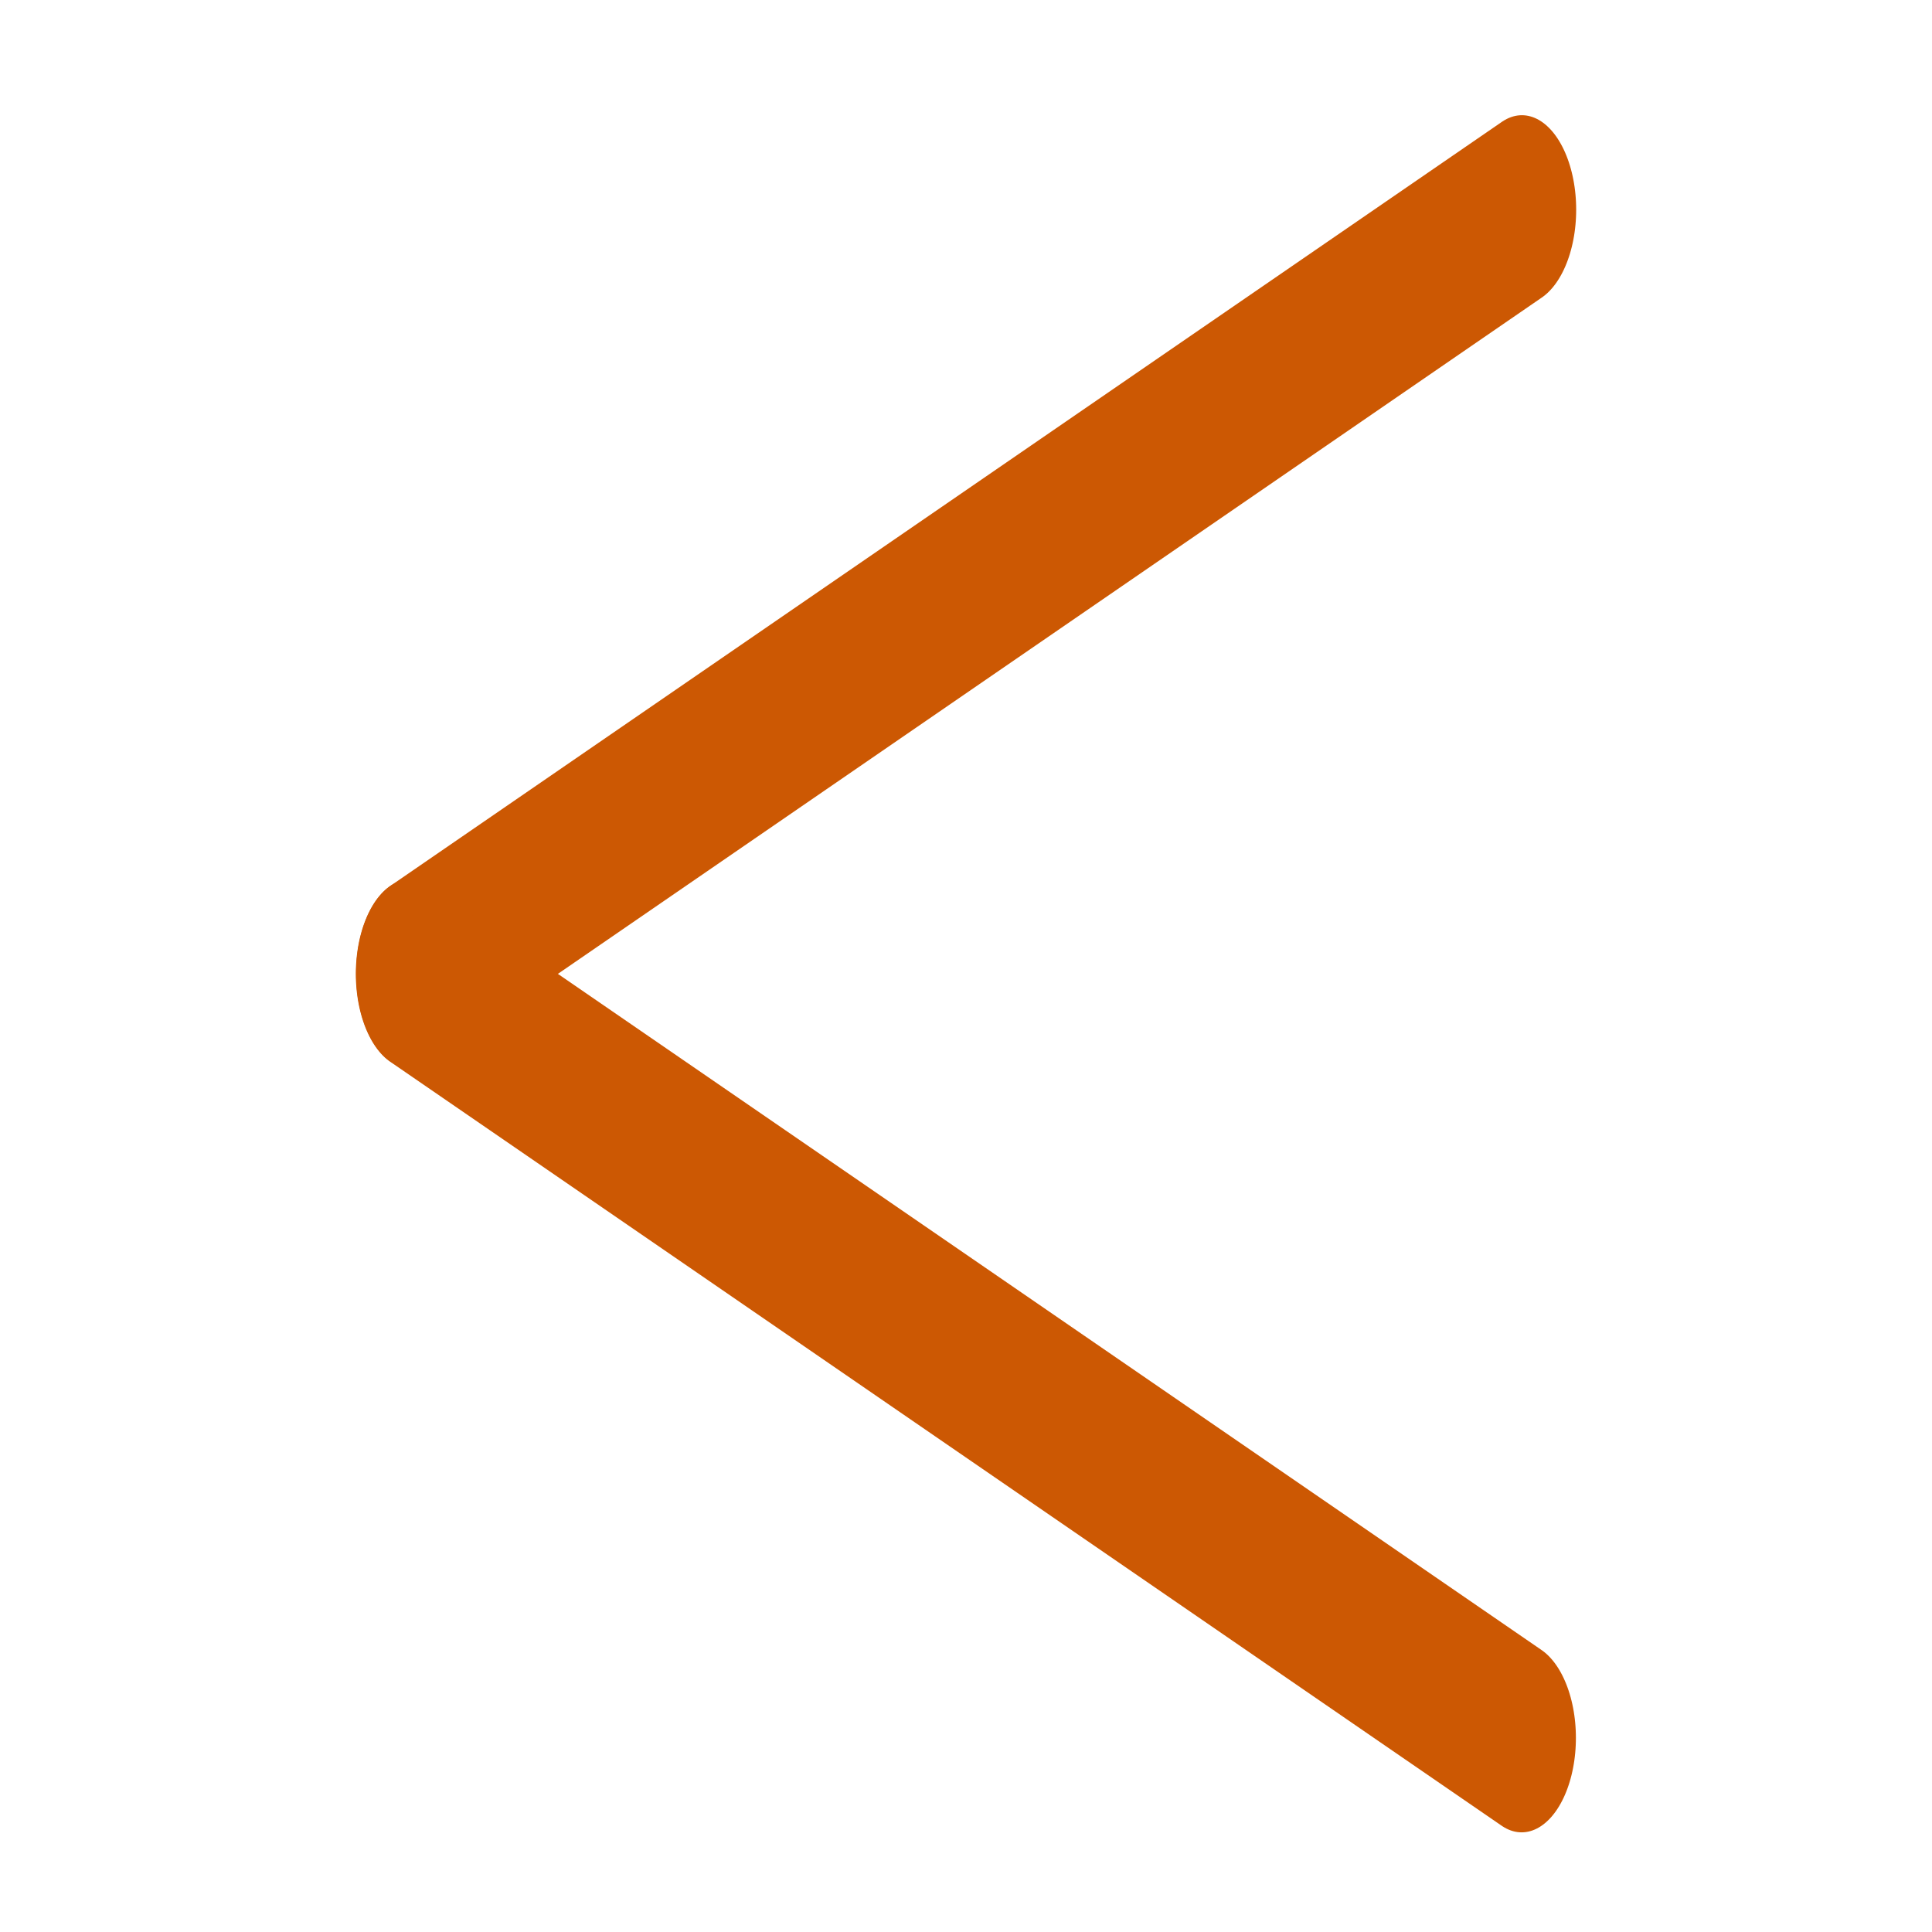 <?xml version="1.0" encoding="UTF-8" standalone="no"?>
<!-- Created with Inkscape (http://www.inkscape.org/) -->

<svg
   xmlns:dc="http://purl.org/dc/elements/1.1/"
   xmlns:cc="http://creativecommons.org/ns#"
   xmlns:rdf="http://www.w3.org/1999/02/22-rdf-syntax-ns#"
   xmlns:svg="http://www.w3.org/2000/svg"
   xmlns="http://www.w3.org/2000/svg"
   xmlns:sodipodi="http://sodipodi.sourceforge.net/DTD/sodipodi-0.dtd"
   xmlns:inkscape="http://www.inkscape.org/namespaces/inkscape"
   width="40"
   height="40"
   viewBox="0 0 10.583 10.583"
   version="1.1"
   id="svg4556"
   inkscape:version="0.92.5 (2060ec1f9f, 2020-04-08)"
   sodipodi:docname="hamgurgerOpen.svg">
  <defs
     id="defs4550">
    <inkscape:path-effect
       effect="spiro"
       id="path-effect817"
       is_visible="true" />
    <inkscape:path-effect
       effect="spiro"
       id="path-effect817-9"
       is_visible="true" />
  </defs>
  <sodipodi:namedview
     id="base"
     pagecolor="#ffffff"
     bordercolor="#666666"
     borderopacity="1.0"
     inkscape:pageopacity="0.0"
     inkscape:pageshadow="2"
     inkscape:zoom="7.9195959"
     inkscape:cx="24.500171"
     inkscape:cy="35.333611"
     inkscape:document-units="mm"
     inkscape:current-layer="layer1"
     showgrid="false"
     units="px"
     inkscape:window-width="1920"
     inkscape:window-height="1001"
     inkscape:window-x="2391"
     inkscape:window-y="-9"
     inkscape:window-maximized="1" />
  <g
     inkscape:label="Layer 1"
     inkscape:groupmode="layer"
     id="layer1"
     transform="translate(0,-286.417)">
    <path
       style="fill:none;stroke:#cc5803;stroke-width:0.793;stroke-linecap:round;stroke-linejoin:miter;stroke-miterlimit:4;stroke-dasharray:none;stroke-opacity:1"
       d="m 1.47,288.746 8.118,3.207"
       id="path815"
       inkscape:connector-curvature="0"
       inkscape:path-effect="#path-effect817"
       inkscape:original-d="m 1.4699824,288.74605 c 2.7397773,-0.0225 8.1183118,3.20725 8.1183118,3.20725"
       transform="matrix(-0.75,0,0,1.305,9.439,-89.248)"
       sodipodi:nodetypes="cc" />
    <path
       style="fill:none;stroke:#cc5803;stroke-width:0.793;stroke-linecap:round;stroke-linejoin:miter;stroke-miterlimit:4;stroke-dasharray:none;stroke-opacity:1"
       d="m 1.47,288.746 8.118,3.207"
       id="path815-2"
       inkscape:connector-curvature="0"
       inkscape:path-effect="#path-effect817-9"
       inkscape:original-d="m 1.4699824,288.74605 c 2.7397773,-0.0225 8.1183118,3.20725 8.1183118,3.20725"
       transform="matrix(0.75,0,0,1.305,1.144,-85.062)"
       sodipodi:nodetypes="cc" />
  </g>
</svg>
